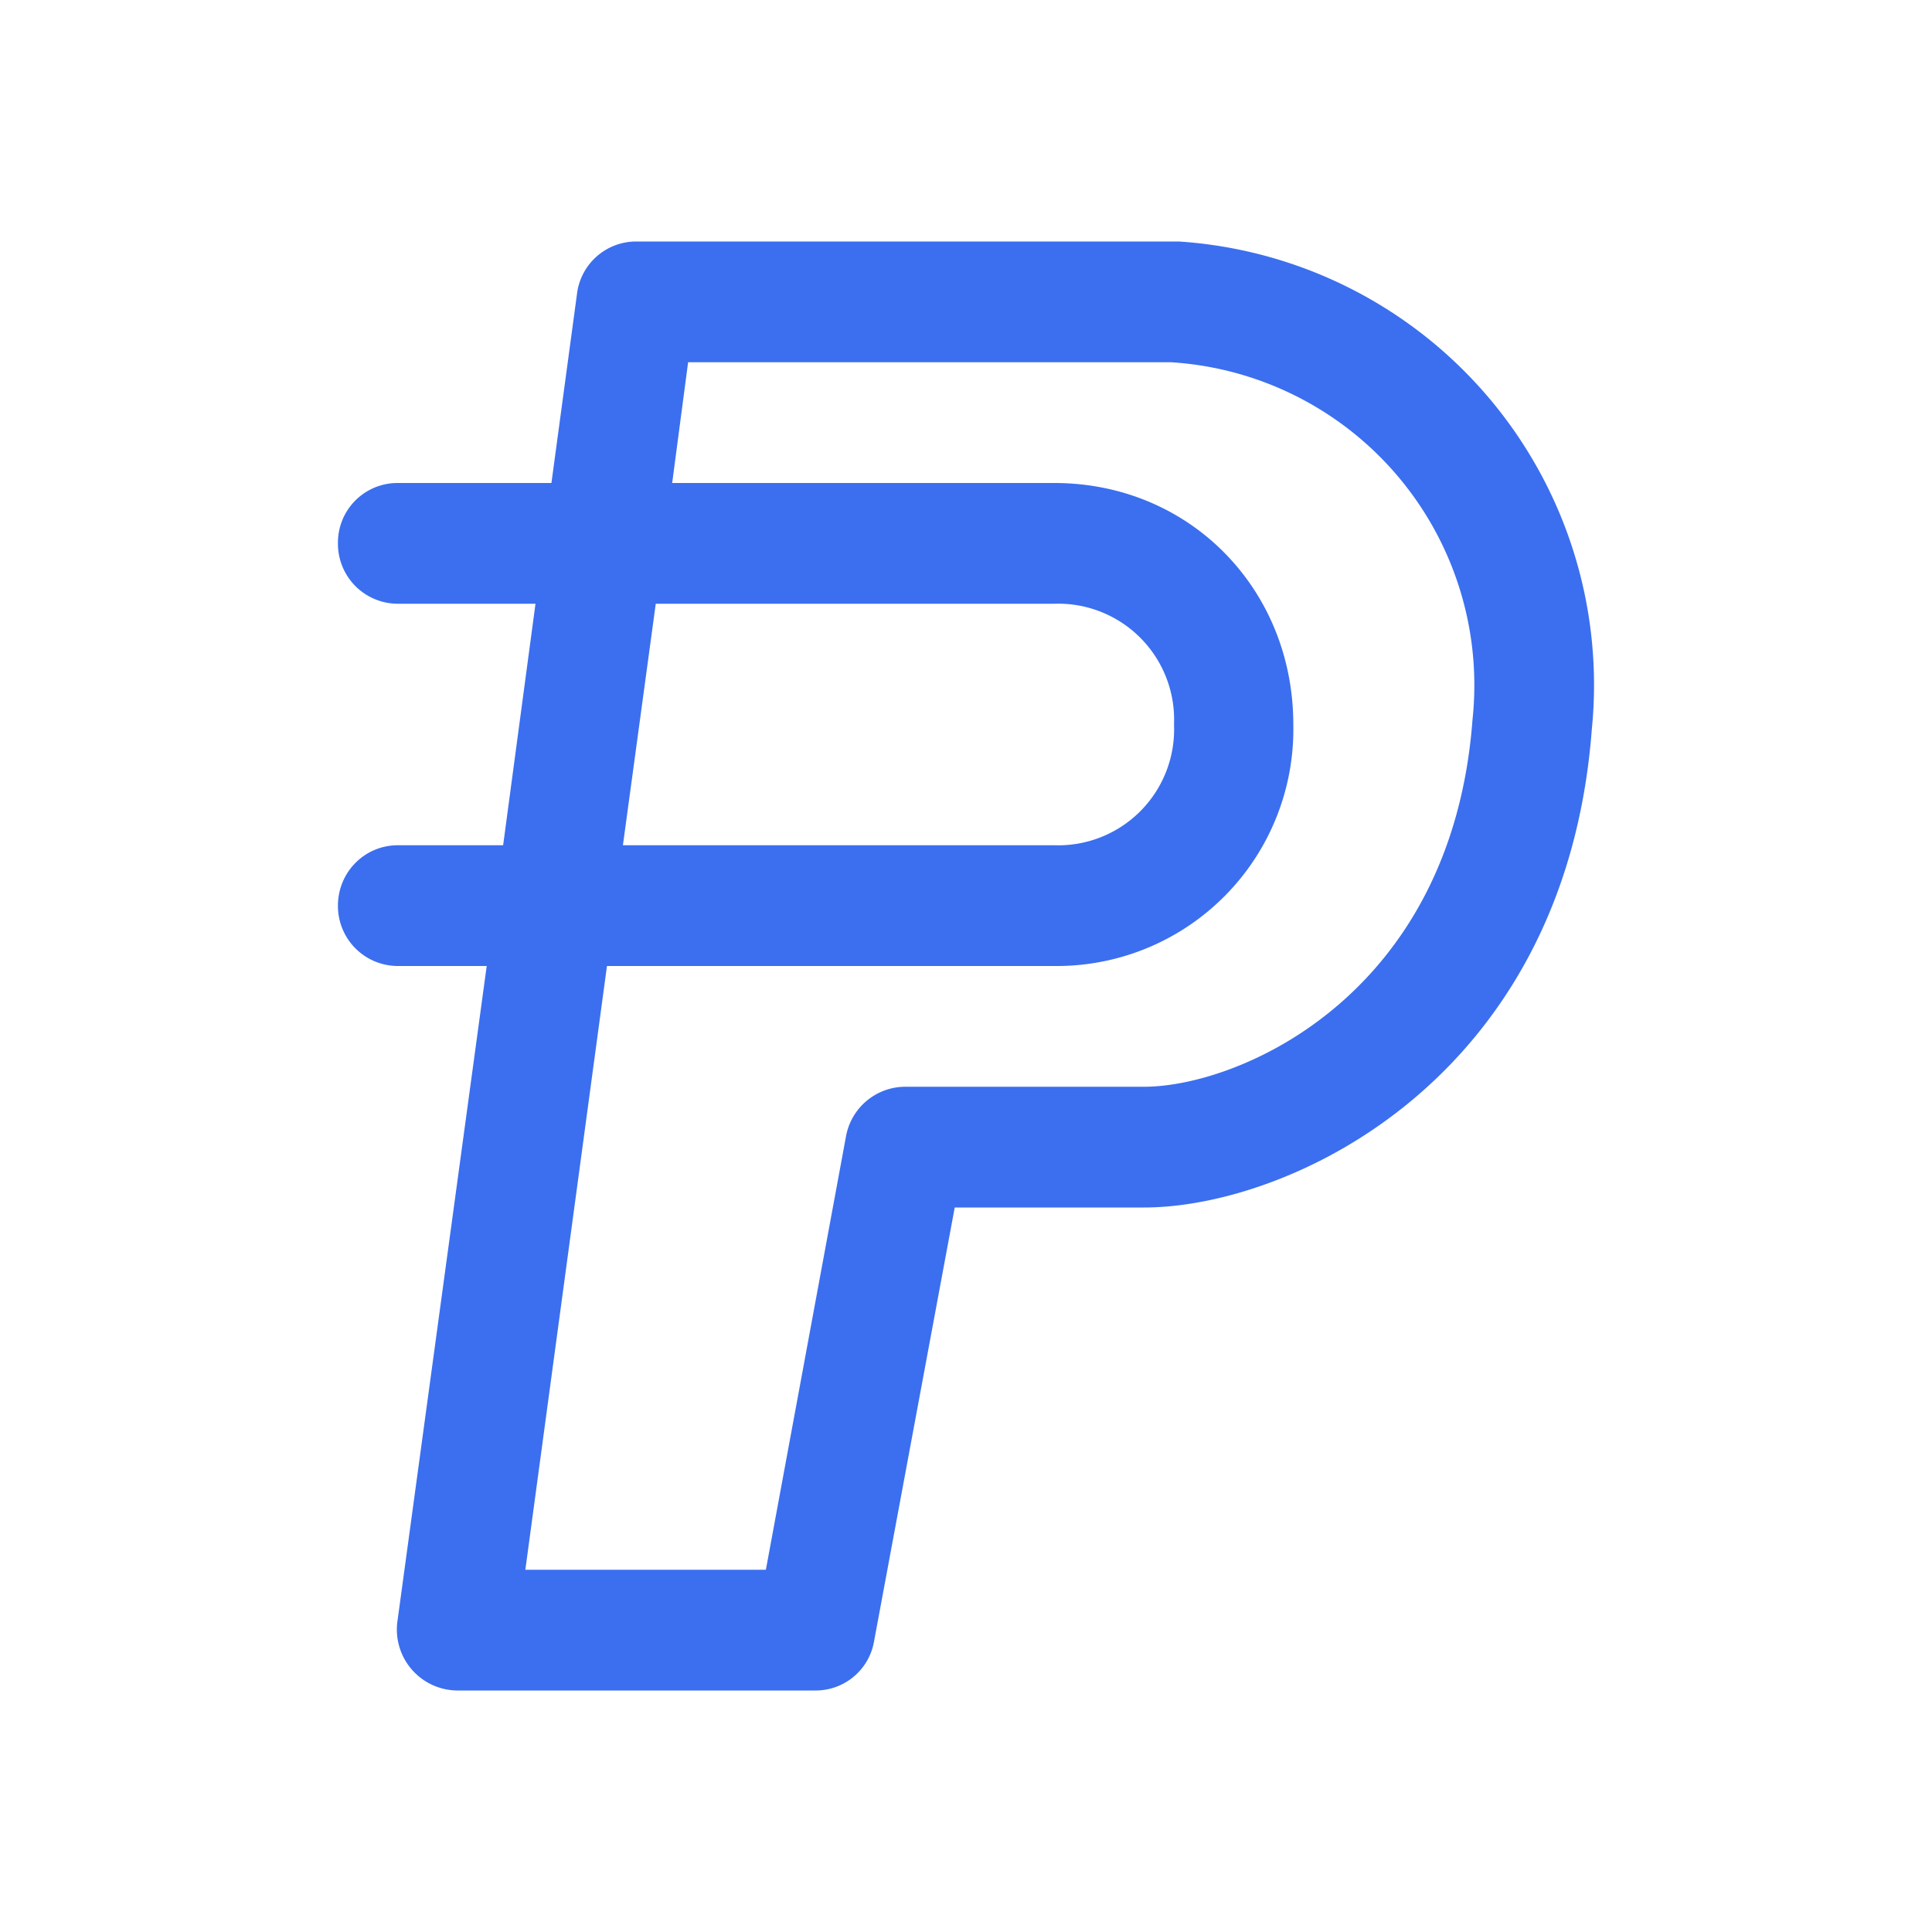 <svg xmlns="http://www.w3.org/2000/svg" width="3em" height="3em" viewBox="0 0 24 24"><path fill="#3B6FEF" fill-rule="evenodd" d="M7.168 3.648A.74.74 0 0 1 7.9 3h6.744a5.52 5.52 0 0 1 5.13 6.06c-.33 4.362-3.768 5.94-5.562 5.94H11.86l-1.002 5.388a.736.736 0 0 1-.732.612H5.674a.757.757 0 0 1-.738-.852L6.046 12H4.942a.745.745 0 0 1-.744-.75c0-.414.33-.75.744-.75H6.25l.402-3h-1.71a.745.745 0 0 1-.744-.75a.74.74 0 0 1 .738-.75H6.85zM8.146 7.5l-.408 3h5.358A1.44 1.44 0 0 0 14.584 9a1.44 1.44 0 0 0-1.488-1.5zM7.54 12h5.556a2.94 2.94 0 0 0 2.97-3c0-1.68-1.284-3-2.97-3H8.35l.198-1.5h6a4.02 4.02 0 0 1 3.744 4.44c-.258 3.438-2.91 4.56-4.08 4.56h-2.97a.75.75 0 0 0-.732.612L9.514 19.5H6.526z" clip-rule="evenodd"/></svg>